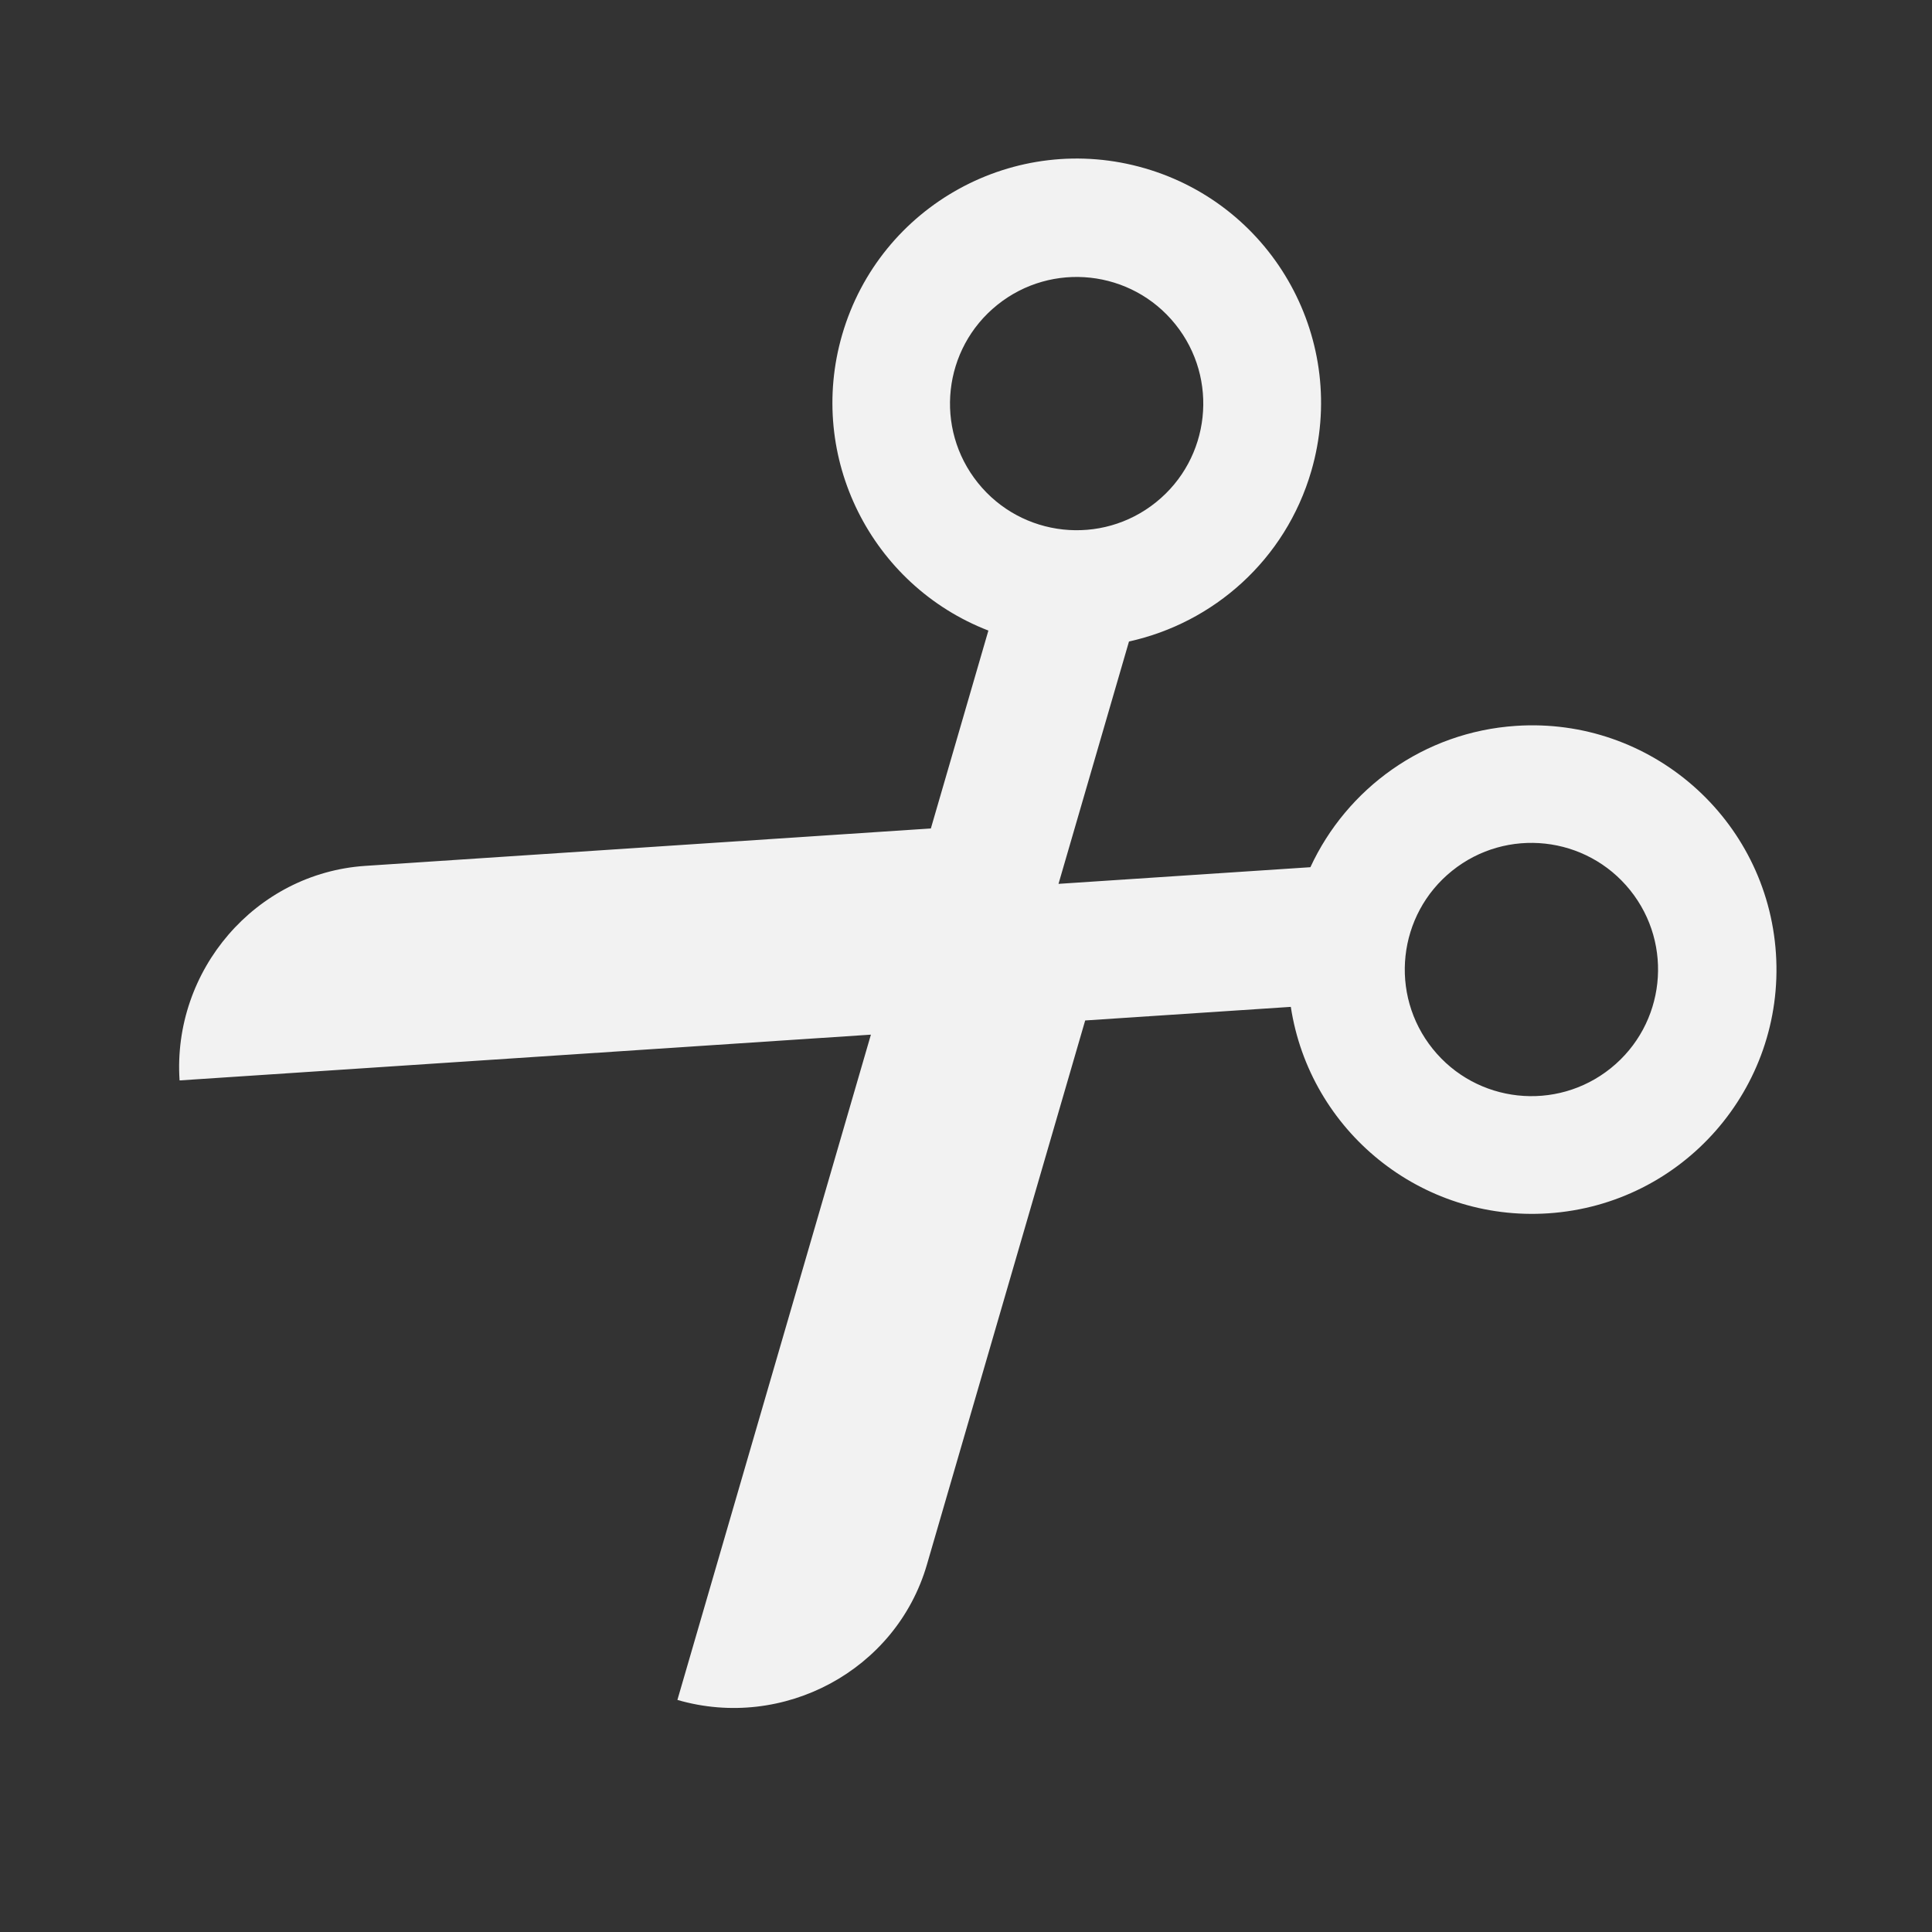 <svg width="58" height="58" viewBox="0 0 58 58" fill="none" xmlns="http://www.w3.org/2000/svg">
<rect x="0" y="0" width="58" height="58" fill="#333333" stroke="none"/>
<g clip-path="url(#clip0)">
<path d="M20.336 51.033C23.513 51.957 26.902 50.15 27.826 46.973L32.578 30.635L38.751 30.227C39.321 33.948 42.654 36.679 46.481 36.425C50.523 36.157 53.581 32.666 53.315 28.624C53.047 24.583 49.555 21.523 45.513 21.791C42.739 21.974 40.429 23.678 39.339 26.034L31.777 26.534L33.893 19.258C36.428 18.7 38.589 16.811 39.366 14.142C40.497 10.253 38.261 6.184 34.372 5.053C30.483 3.922 26.414 6.158 25.283 10.046C24.212 13.729 26.161 17.572 29.672 18.93L27.945 24.871L10.968 25.994C7.666 26.213 5.172 29.133 5.391 32.435L26.145 31.061L20.336 51.033ZM43.593 26.142C45.23 24.827 47.623 25.088 48.938 26.724C50.253 28.361 49.992 30.754 48.356 32.069C46.719 33.384 44.326 33.124 43.011 31.487C41.696 29.851 41.956 27.458 43.593 26.142ZM29.94 9.153C31.577 7.838 33.97 8.098 35.285 9.735C36.6 11.371 36.34 13.764 34.703 15.079C33.066 16.395 30.673 16.134 29.358 14.497C28.043 12.861 28.303 10.468 29.94 9.153Z" fill="#F2F2F2"/>
</g>
<defs>
<clipPath id="clip0">
<rect width="41.07" height="41.07" fill="white" transform="translate(57.741 32.014) rotate(141.215)"/>
</clipPath>
</defs>
</svg>
